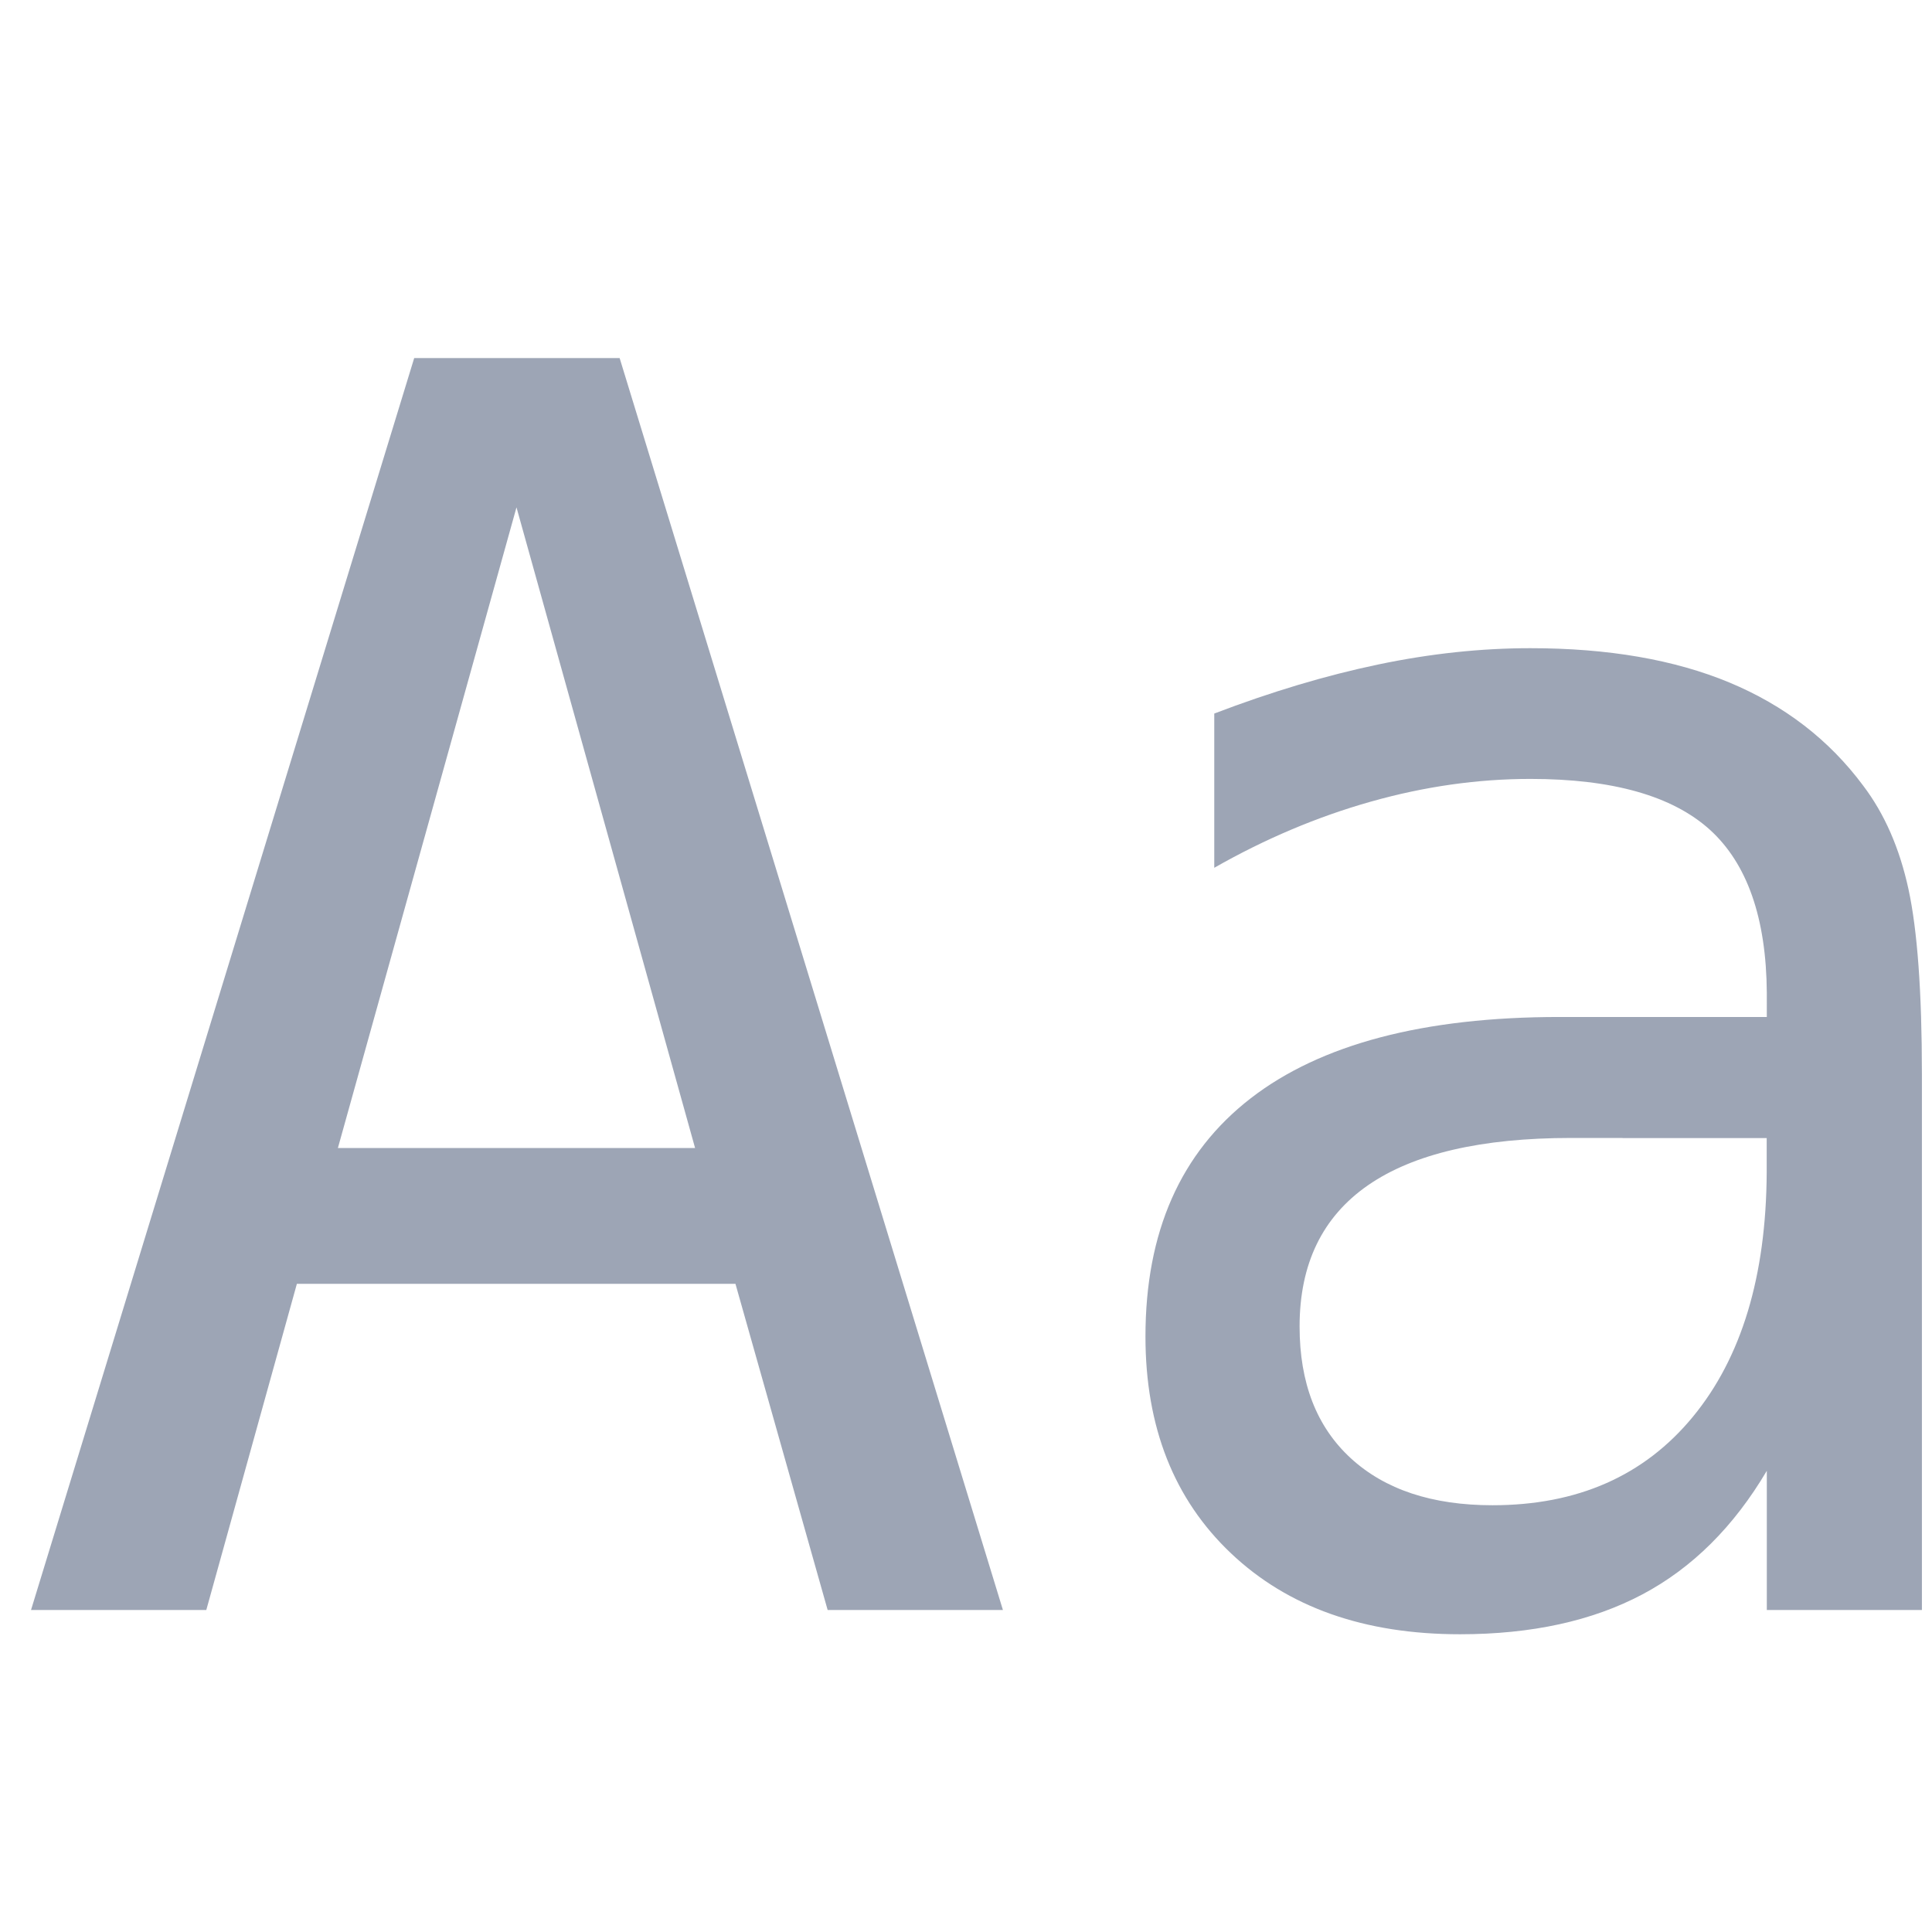 <?xml version="1.0" encoding="utf-8"?>
<!-- Generator: Adobe Illustrator 17.0.0, SVG Export Plug-In . SVG Version: 6.00 Build 0)  -->
<!DOCTYPE svg PUBLIC "-//W3C//DTD SVG 1.1//EN" "http://www.w3.org/Graphics/SVG/1.1/DTD/svg11.dtd">
<svg version="1.1" xmlns="http://www.w3.org/2000/svg" xmlns:xlink="http://www.w3.org/1999/xlink" x="0px" y="0px" width="18px"
	 height="18px" viewBox="0 0 18 18" enable-background="new 0 0 18 18" xml:space="preserve">
<g id="off">
	<g id="icon-case_1_">
		<path fill="#9DA5B5" d="M3.859,3.336h1.914L9.344,15H7.711l-0.859-3.039H2.766L1.922,15H0.289L3.859,3.336z M4.812,4.727
			l-1.664,5.969h3.328L4.812,4.727z"/>
		<path fill="#9DA5B5" d="M17.906,10.008V15h-1.445v-1.297c-0.308,0.521-0.694,0.905-1.16,1.152s-1.032,0.371-1.699,0.371
			c-0.891,0-1.602-0.251-2.133-0.754s-0.797-1.176-0.797-2.02c0-0.974,0.327-1.713,0.98-2.219c0.653-0.505,1.613-0.758,2.879-0.758
			h1.93V9.25c-0.005-0.698-0.183-1.204-0.531-1.52c-0.349-0.315-0.906-0.473-1.672-0.473c-0.489,0-0.984,0.07-1.484,0.211
			s-0.987,0.347-1.461,0.617V6.648c0.531-0.203,1.04-0.355,1.527-0.457s0.96-0.152,1.418-0.152c0.724,0,1.343,0.107,1.855,0.32
			c0.513,0.214,0.929,0.534,1.246,0.961c0.198,0.261,0.339,0.582,0.422,0.965S17.906,9.242,17.906,10.008z M15.117,10.602h-0.477
			c-0.839,0-1.47,0.147-1.895,0.441c-0.425,0.295-0.637,0.733-0.637,1.316c0,0.526,0.159,0.935,0.477,1.227s0.758,0.438,1.32,0.438
			c0.792,0,1.414-0.274,1.867-0.824s0.683-1.309,0.688-2.277v-0.32H15.117z"/>
	</g>
</g>
<g id="on">
</g>
</svg>
